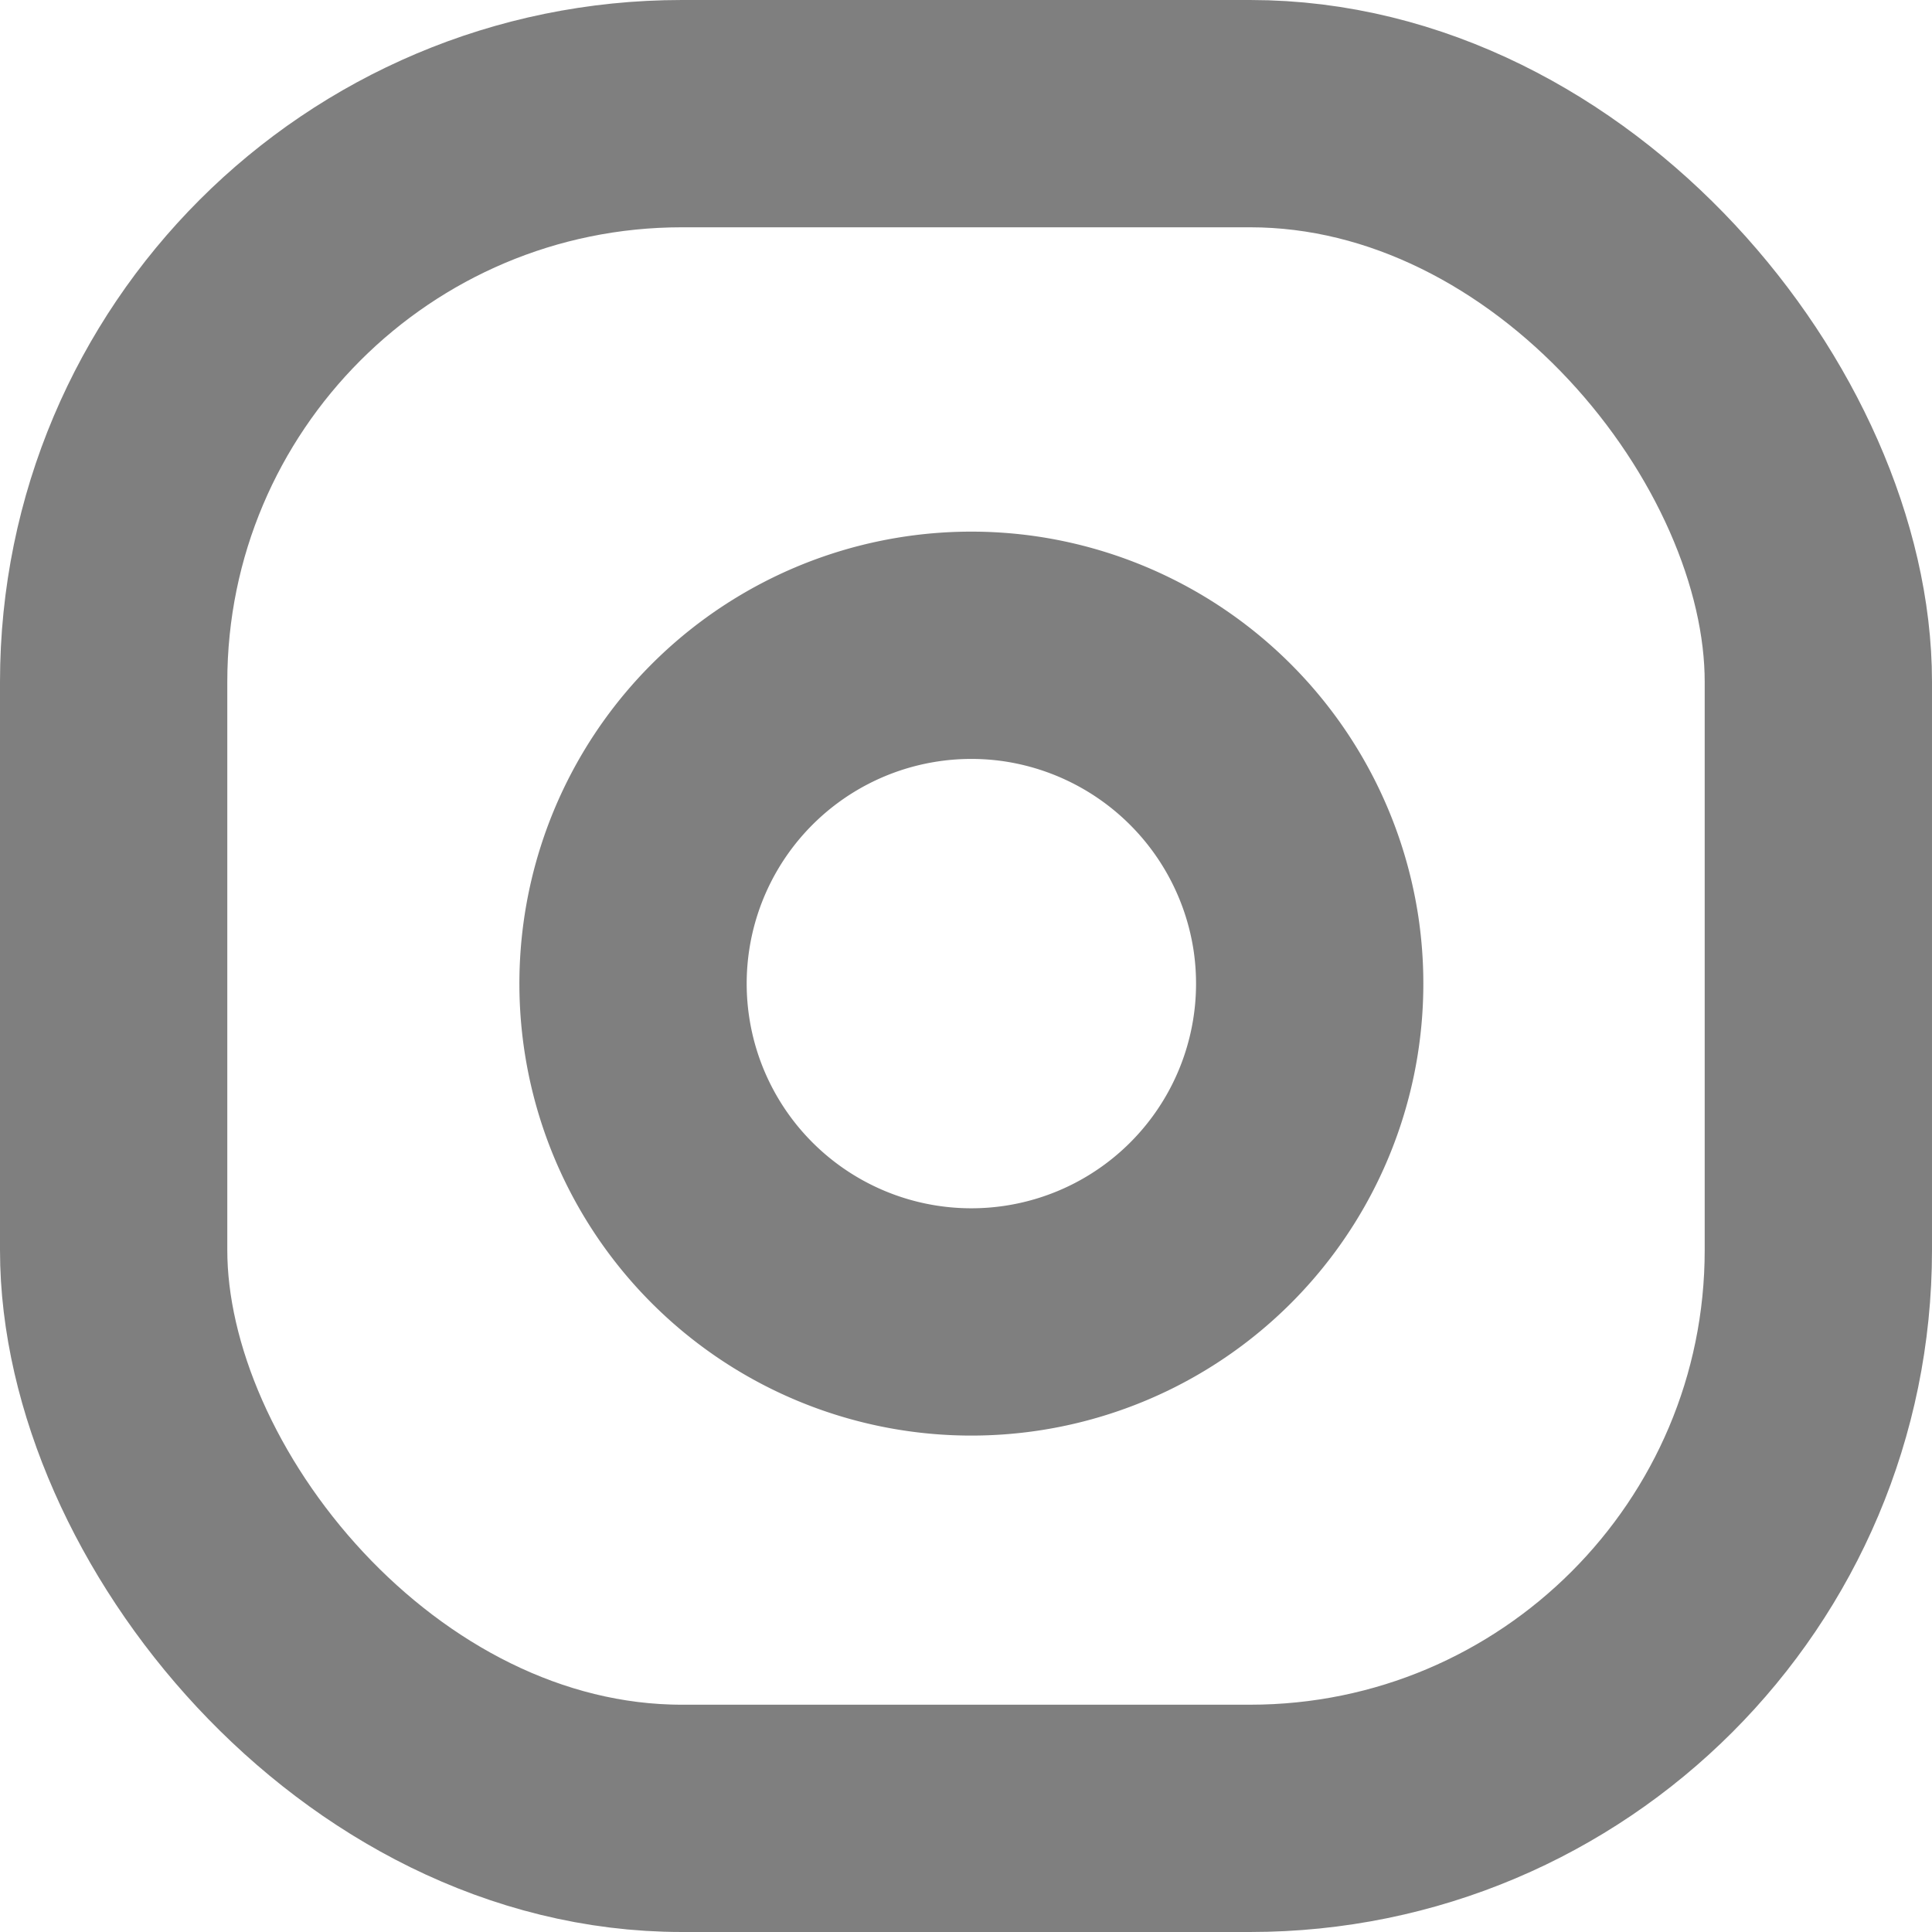 <svg xmlns="http://www.w3.org/2000/svg" width="17" height="17" viewBox="0 0 17 17">
    <defs>
        <style>
            .cls-1{opacity:.5}.cls-2,.cls-3{fill:none;stroke:#000;stroke-linecap:round;stroke-linejoin:round;stroke-width:2px}.cls-3{fill-rule:evenodd}
        </style>
    </defs>
    <g id="Instagram" class="cls-1" transform="translate(1 1)">
        <rect id="Rectángulo_4" width="15" height="15" class="cls-2" data-name="Rectángulo 4" rx="5"/>
        <path id="Trazado_4" d="M1751.965 6229.5a2.977 2.977 0 1 1-2.509-2.508 2.984 2.984 0 0 1 2.509 2.508z" class="cls-3" data-name="Trazado 4" transform="translate(-1741.473 -6222.282)"/>
    </g>
</svg>

